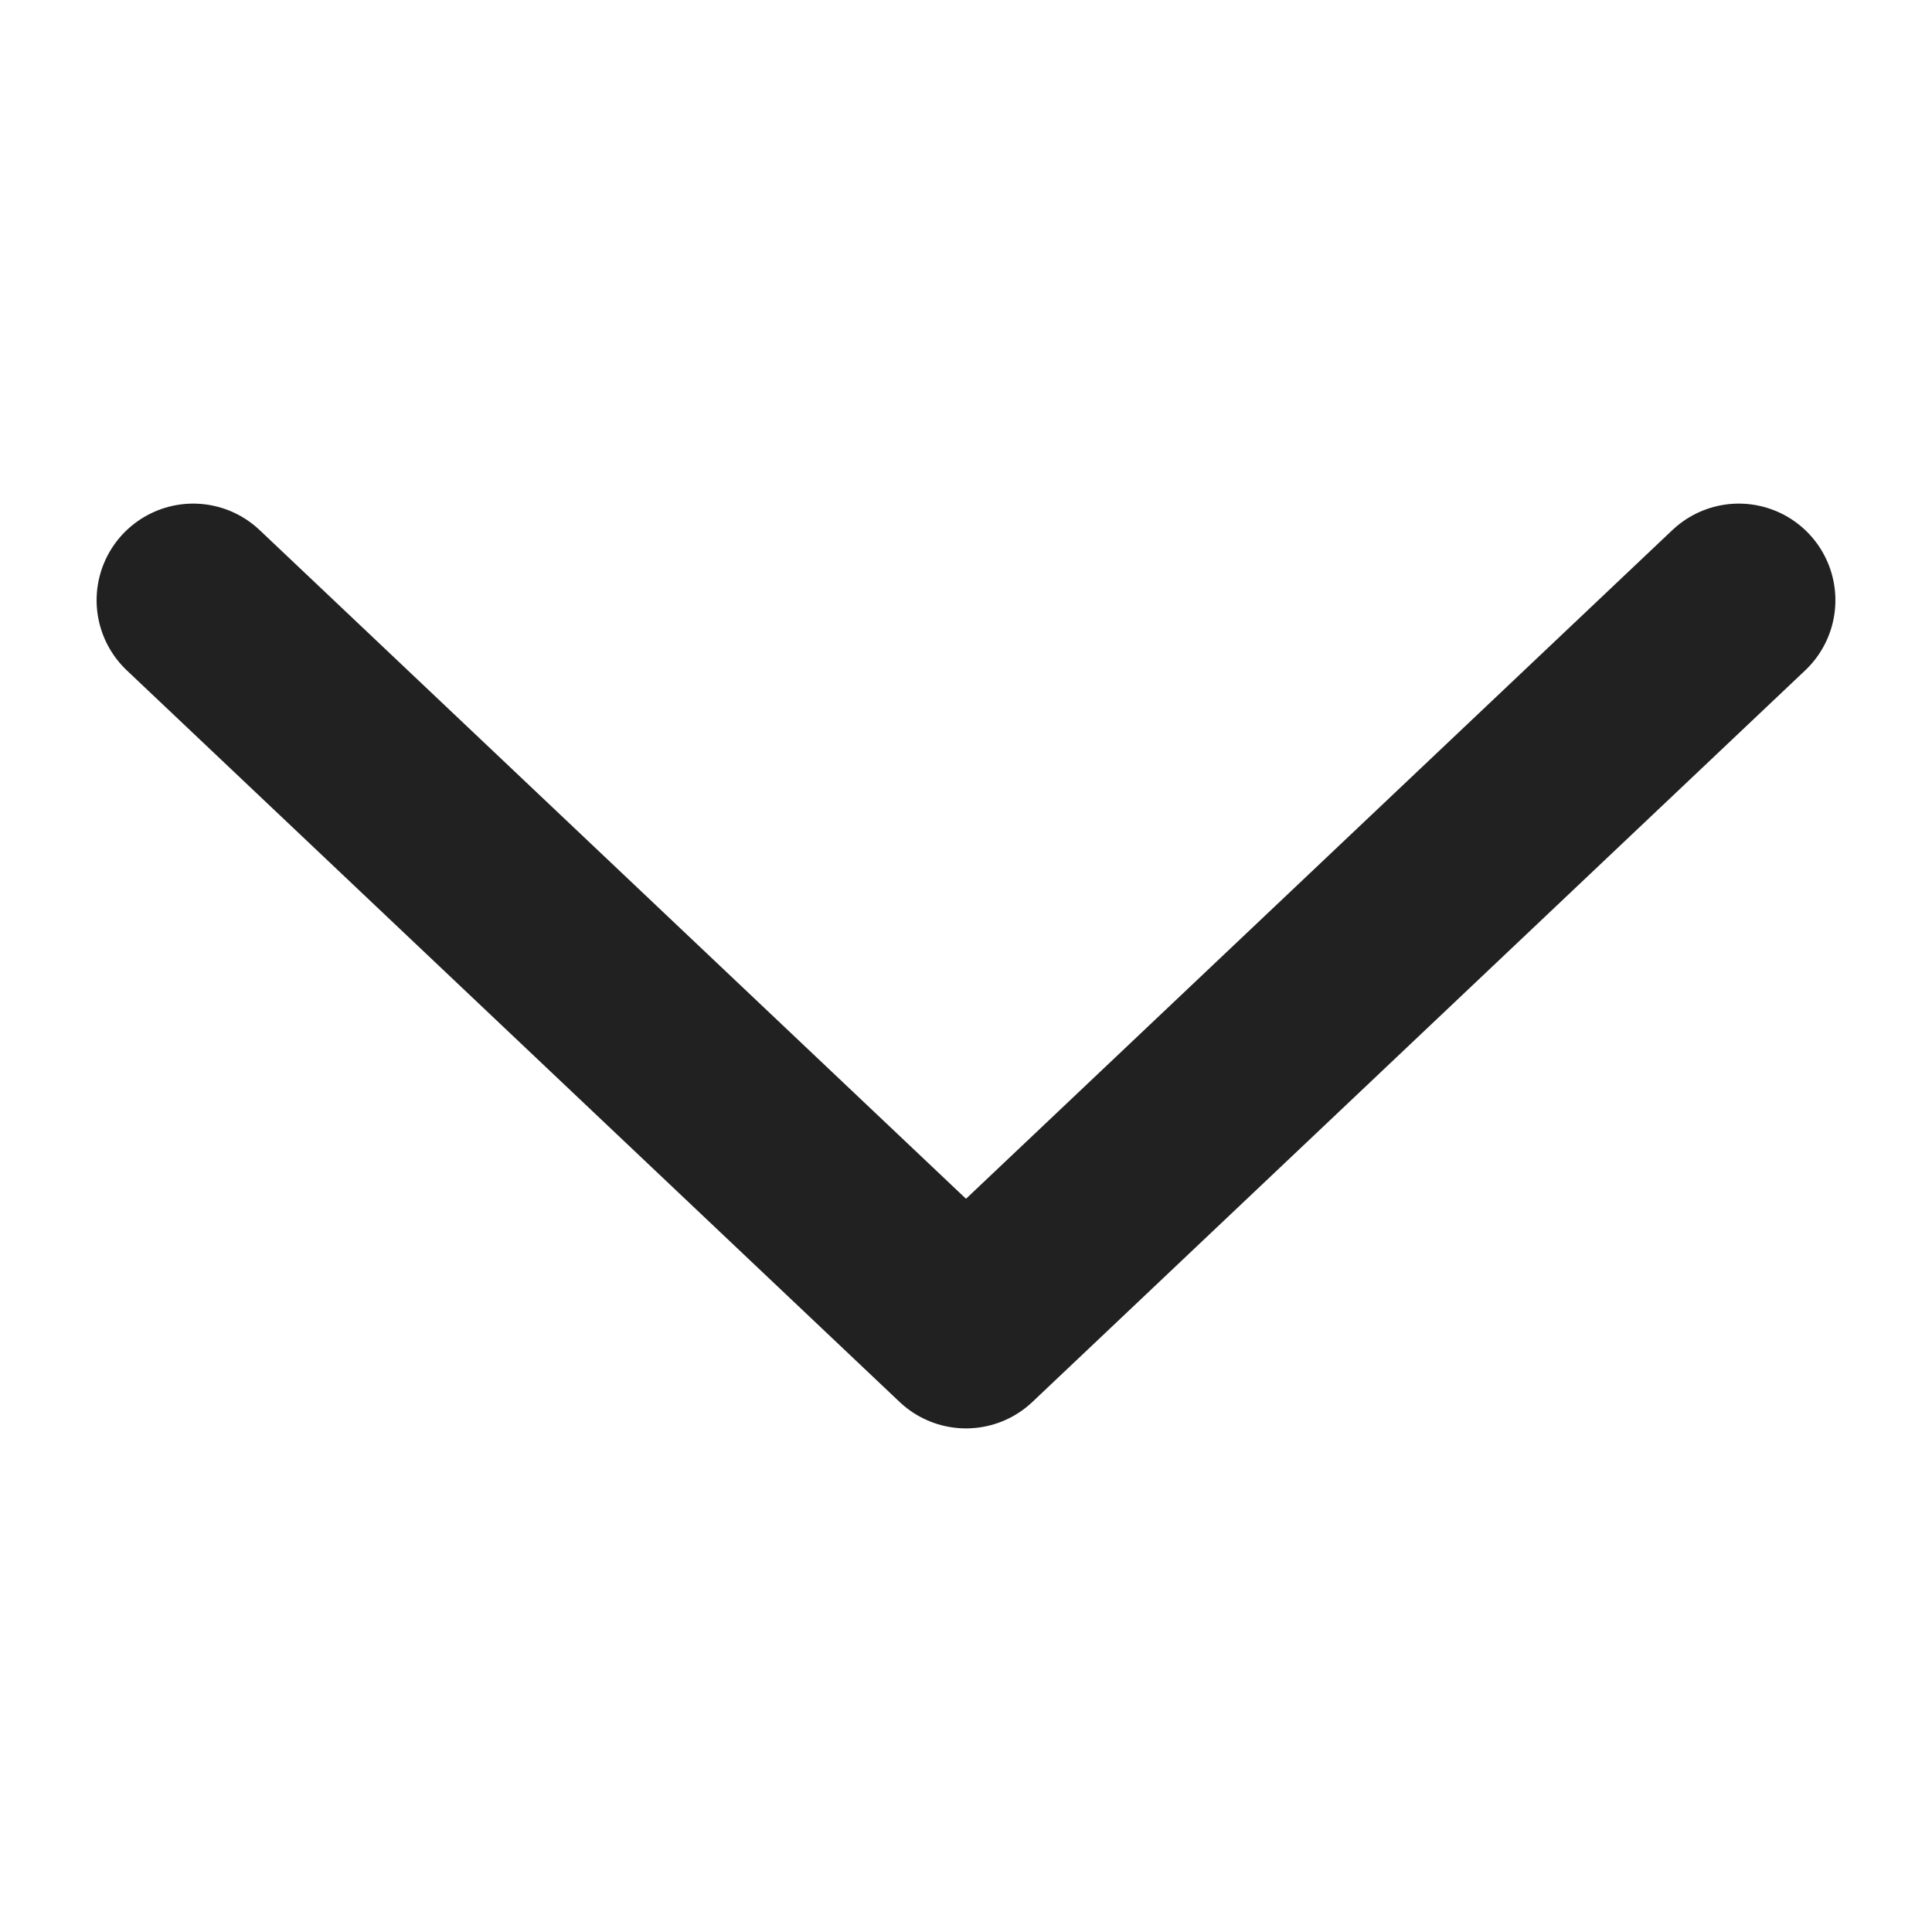 <!-- Copyright (c) 2022 - 2023 Jan Stehno -->
<svg xmlns="http://www.w3.org/2000/svg" viewBox="0 0 30 30">
    <polyline points="27 9.32 15 20.68 3 9.32" fill="none" stroke="#212121" stroke-linecap="round"
        stroke-linejoin="round" stroke-width="3" />
    <rect width="30" height="30" fill="none" />
</svg>